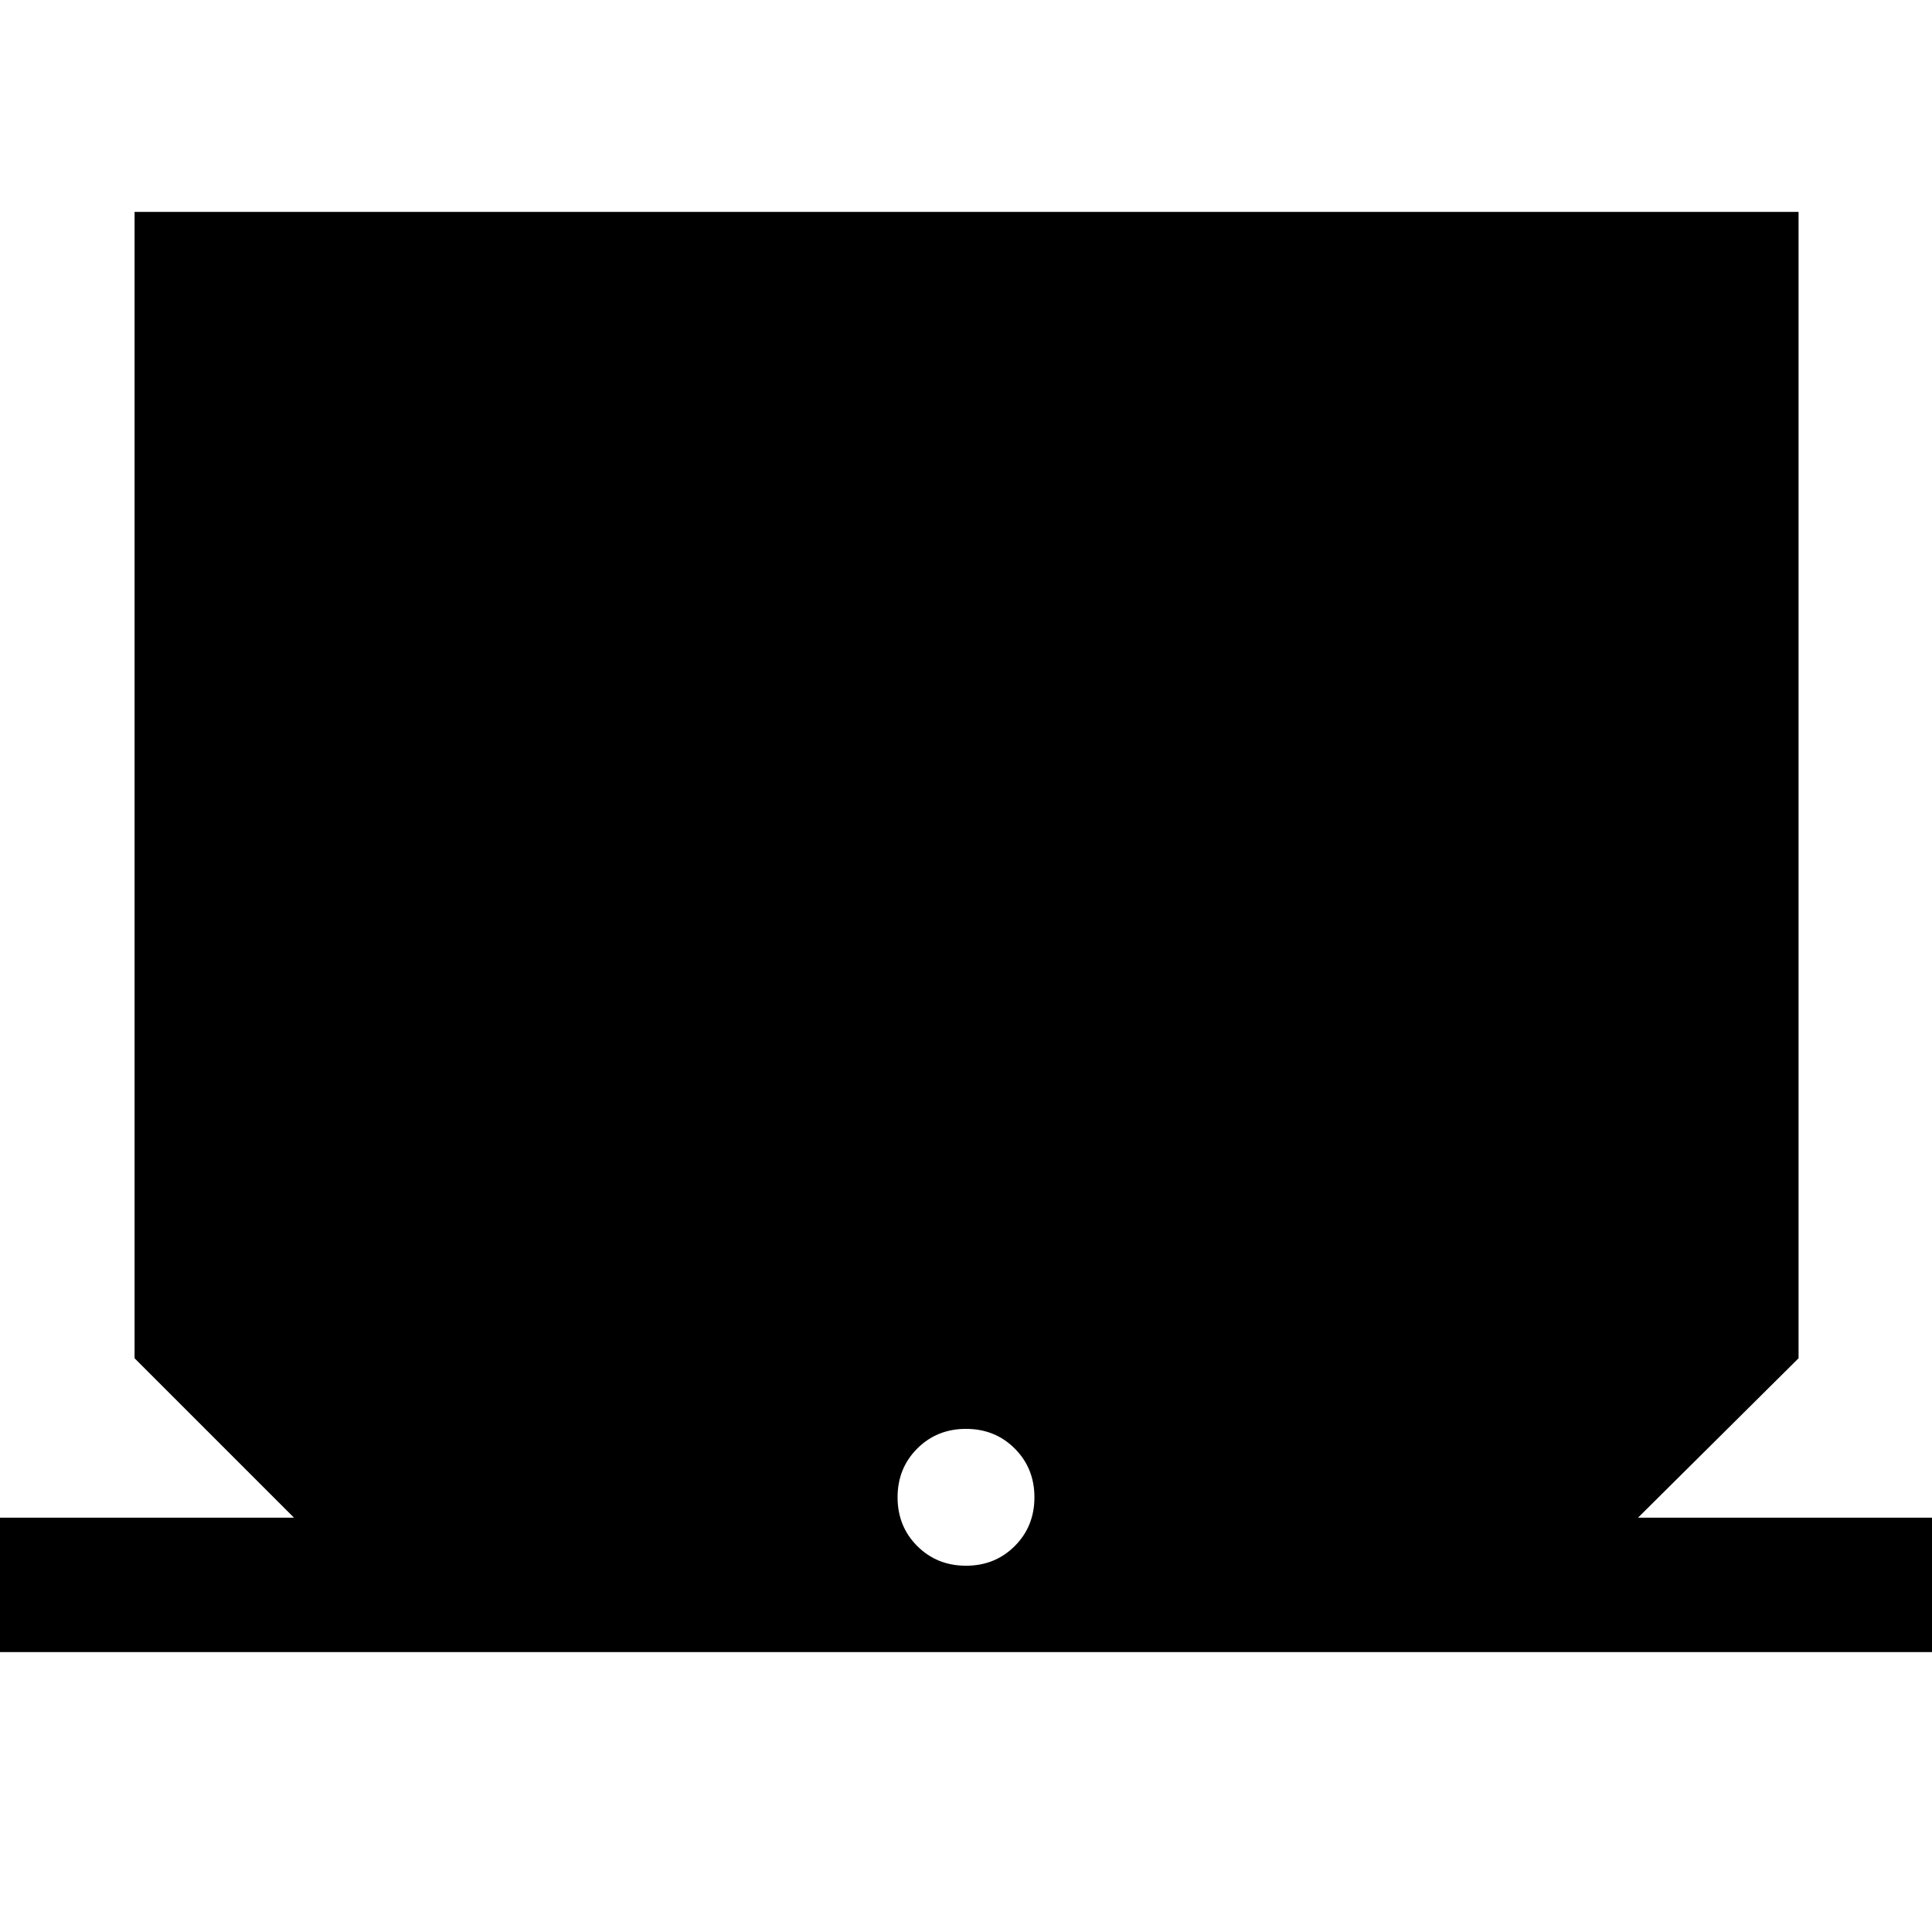 <svg xmlns="http://www.w3.org/2000/svg" width="48" height="48" viewBox="0 96 960 960"><path d="M0 916.914v-66.783h146.087l-79.218-79.218V201.304h826.827v569.609l-79.783 79.218H960v66.783H0ZM480 874q14.45 0 24.225-9.775Q514 854.45 514 840q0-14.45-9.775-24.225Q494.45 806 480 806q-14.45 0-24.225 9.775Q446 825.55 446 840q0 14.45 9.775 24.225Q465.55 874 480 874Z"/></svg>